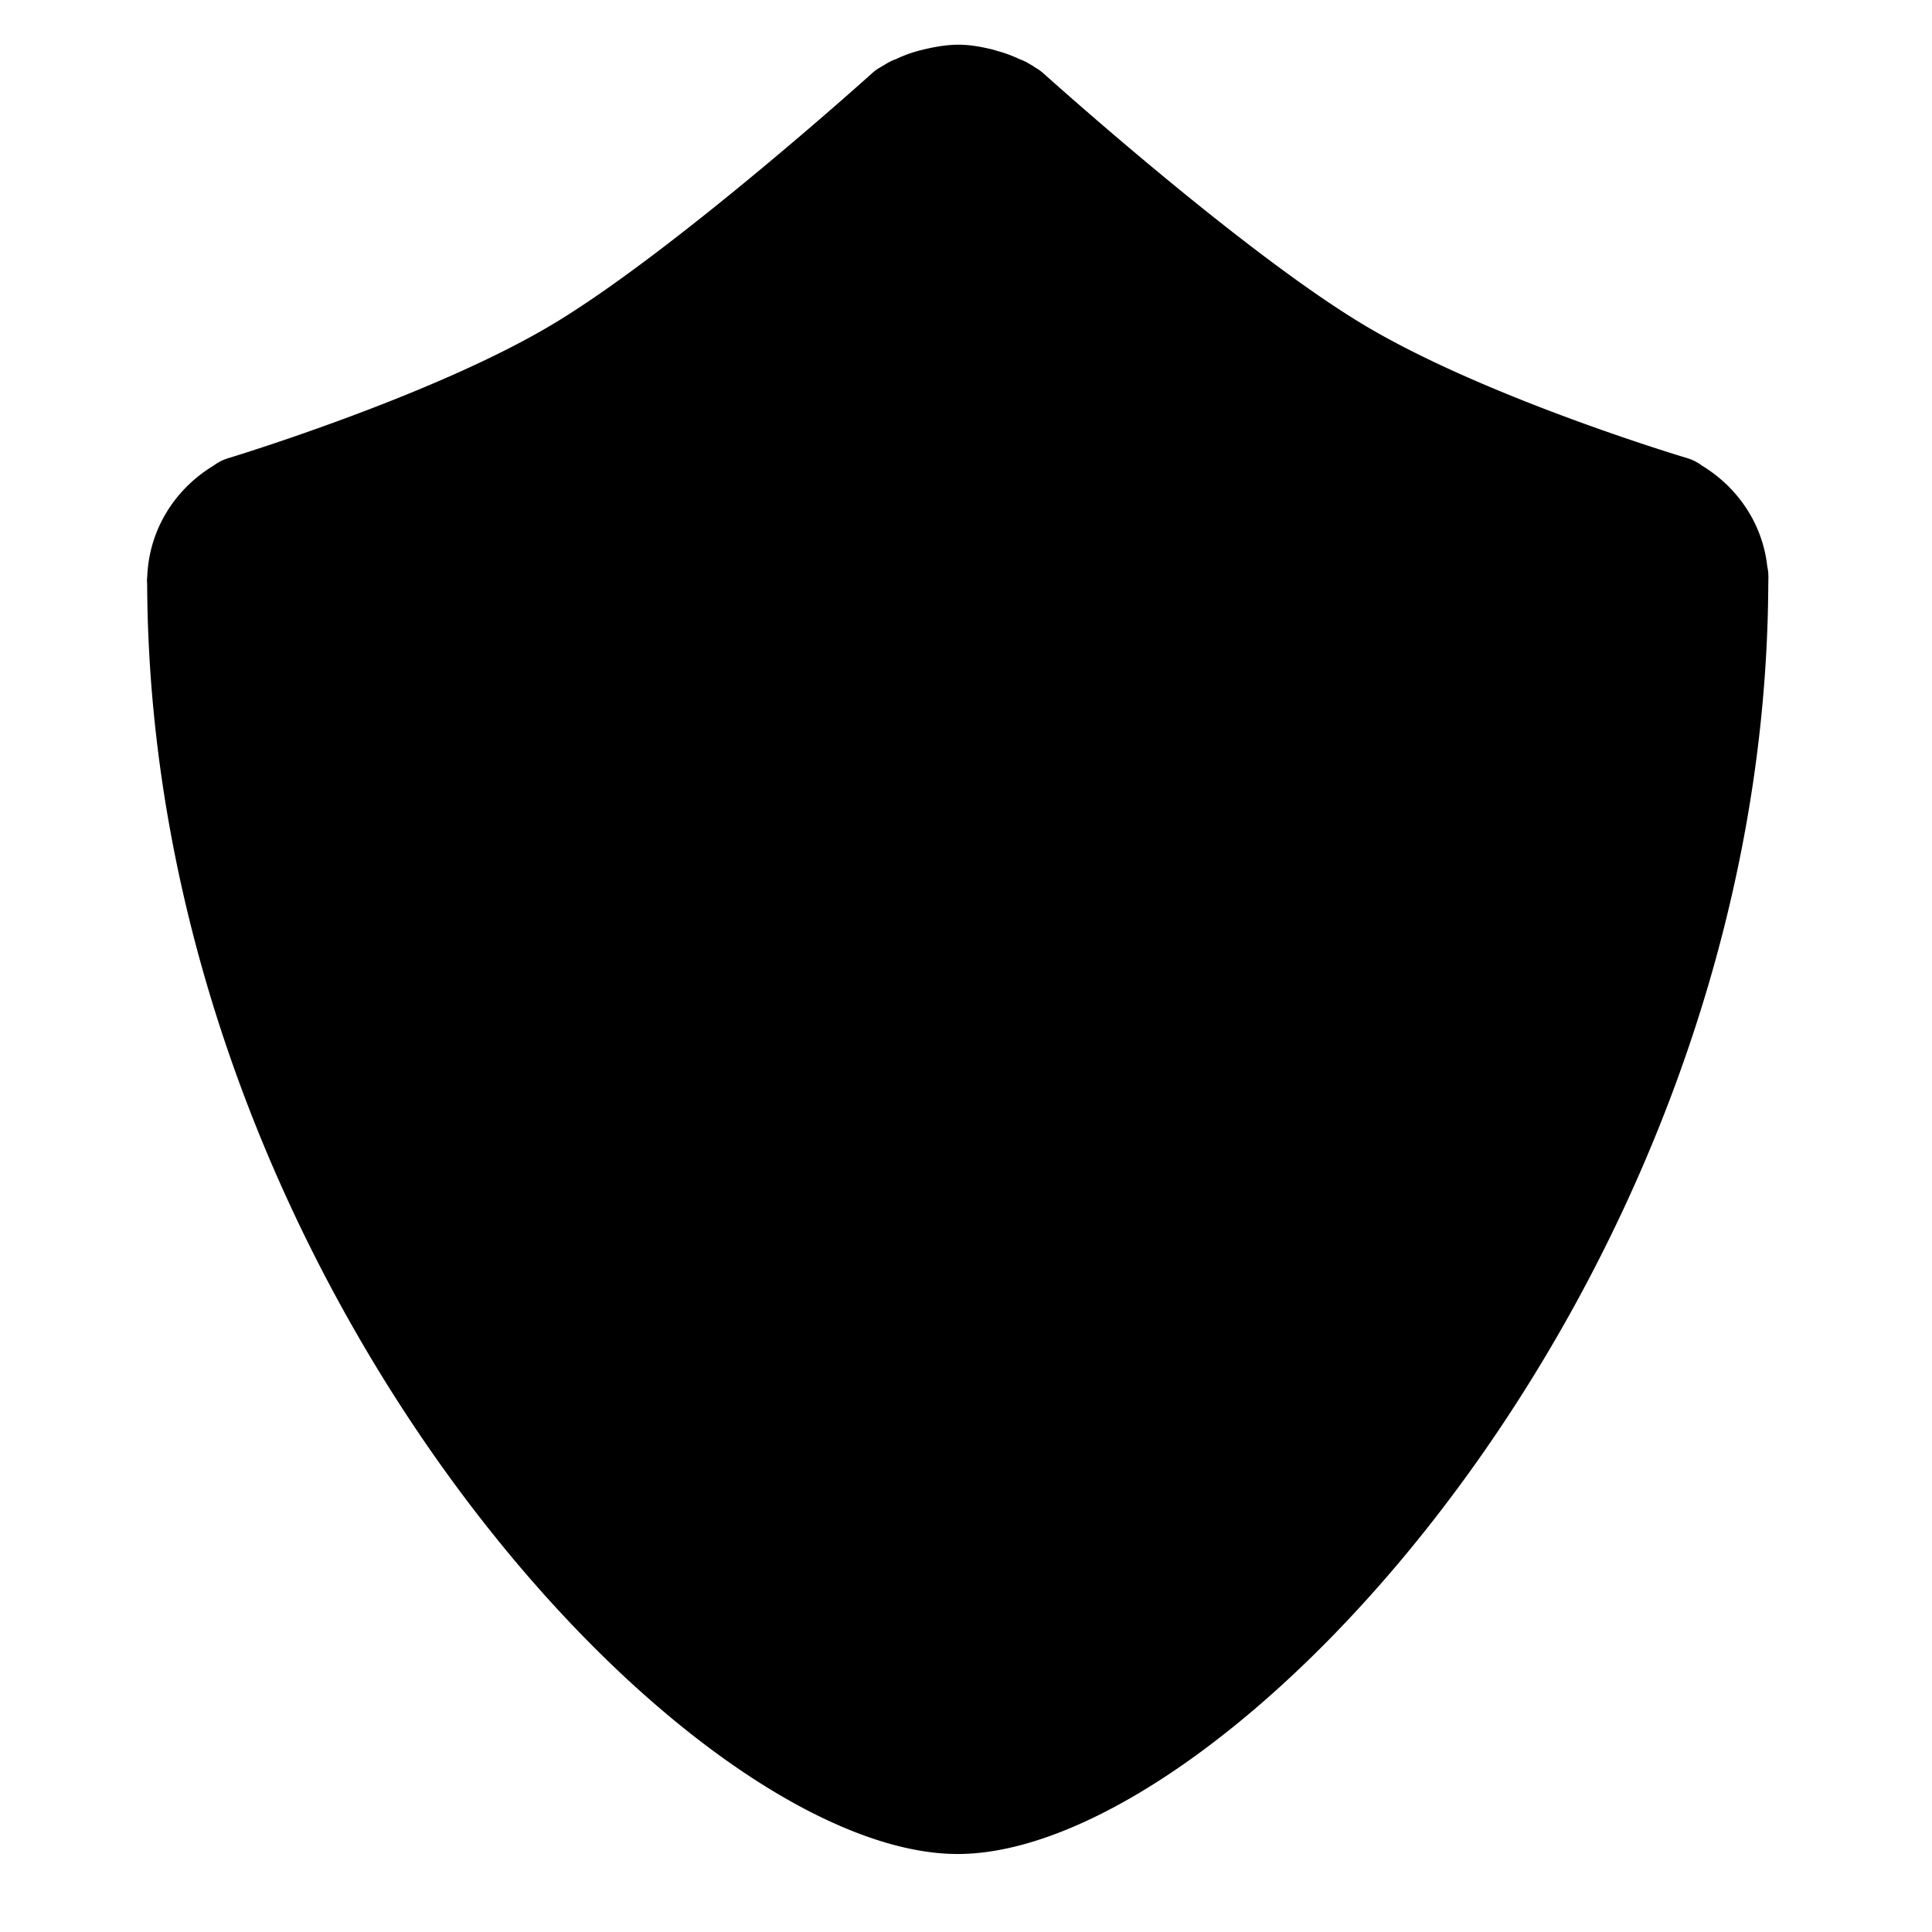 <svg xmlns="http://www.w3.org/2000/svg" viewBox="0 0 64 64"><path d="M31.725 61.416c-9.022 0-26.748-19.035-26.85-42.062a1.226 1.226 0 01.005-.276c0-.065.004-.128.012-.193.122-1.43.93-2.706 2.193-3.467.142-.106.301-.187.476-.24.067-.02 6.74-2.043 10.721-4.421 4.022-2.399 10.542-8.272 10.607-8.331.061-.056.128-.107.198-.152l.302-.18c.094-.057.192-.101.292-.135a4.3 4.3 0 01.803-.292c1.041-.259 1.544-.226 2.371-.033.043.01.115.032.177.052.25.066.499.159.752.278.091.033.18.073.267.123l.207.122-.004.006c.118.062.226.138.322.225.68.609 6.746 6.02 10.632 8.34 4.041 2.41 10.607 4.375 10.673 4.393.181.054.347.138.494.248 1.223.743 2.02 1.969 2.169 3.35.023.1.035.204.035.31.004.035 0 .132 0 .167l-.002.094c-.103 23.035-17.83 42.074-26.852 42.074z" xmlns="http://www.w3.org/2000/svg" id="role-tank"/></svg>